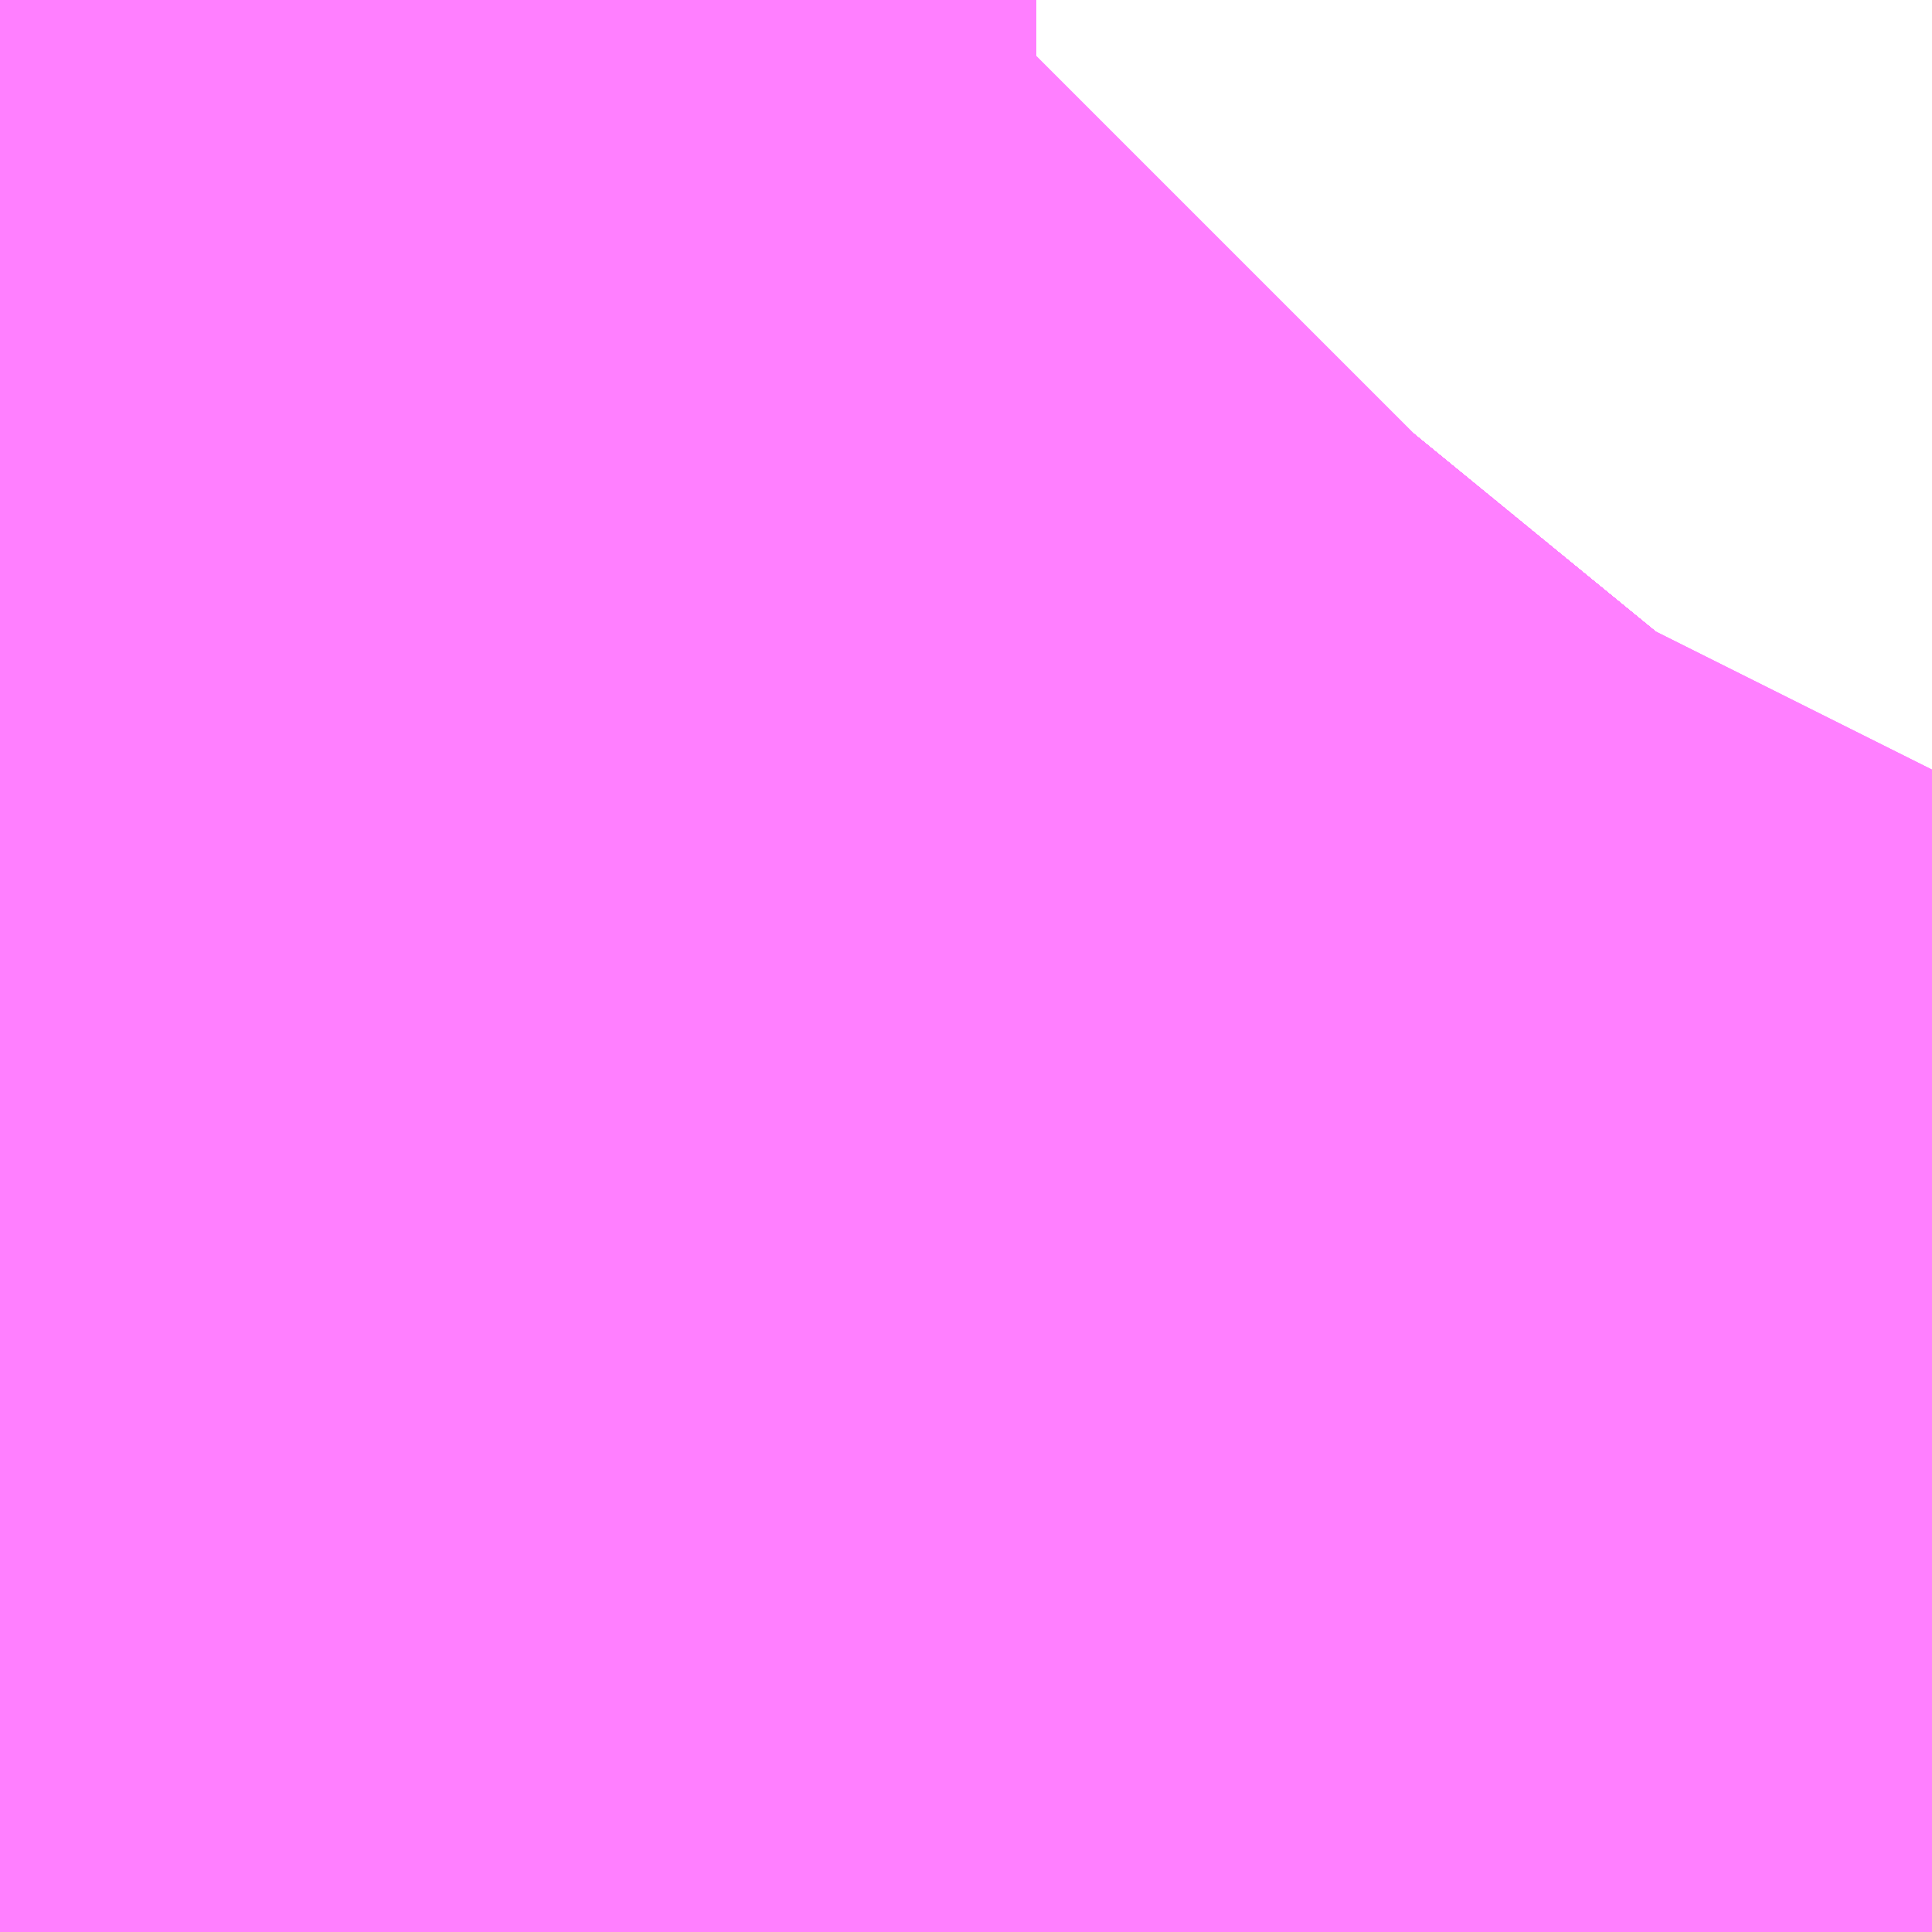 <?xml version="1.0" encoding="UTF-8"?>
<svg  xmlns="http://www.w3.org/2000/svg" xmlns:xlink="http://www.w3.org/1999/xlink" xmlns:go="http://purl.org/svgmap/profile" property="N07_001,N07_002,N07_003,N07_004,N07_005,N07_006,N07_007" viewBox="14093.262 -3859.36 0.069 0.069" go:dataArea="14093.26171875 -3859.3597412109375 0.06866455078125 0.06866455078125" >
<globalCoordinateSystem srsName="http://purl.org/crs/84" transform="matrix(100.0,0.0,0.0,-100.0,0.0,0.0)" />
<defs>
 <g id="p0" >
  <circle cx="0.0" cy="0.0" r="3" stroke="green" stroke-width="0.75" vector-effect="non-scaling-stroke" />
 </g>
</defs>
<g fill="none" fill-rule="evenodd" stroke="#FF00FF" stroke-width="0.75" opacity="0.5" vector-effect="non-scaling-stroke" stroke-linejoin="bevel" >
<path content="1,JRバス東北（株）,うみねこ号,1.0,1.0,1.0," xlink:title="1" d="M14093.298,-3859.291L14093.298,-3859.291L14093.298,-3859.291L14093.298,-3859.291L14093.298,-3859.291L14093.298,-3859.291L14093.298,-3859.291L14093.298,-3859.291L14093.298,-3859.292L14093.298,-3859.292L14093.299,-3859.292L14093.311,-3859.309L14093.329,-3859.331L14093.329,-3859.331L14093.33,-3859.333"/>
<path content="1,JRバス東北（株）,けんじライナー号,1.0,1.0,1.0," xlink:title="1" d="M14093.298,-3859.291L14093.298,-3859.291L14093.298,-3859.291L14093.298,-3859.291L14093.298,-3859.291L14093.298,-3859.291L14093.298,-3859.291L14093.298,-3859.291L14093.298,-3859.292L14093.298,-3859.292L14093.299,-3859.292L14093.311,-3859.309L14093.329,-3859.331L14093.329,-3859.331L14093.33,-3859.333"/>
<path content="1,JRバス東北（株）,アーバン号,3.2,4.0,4.0," xlink:title="1" d="M14093.298,-3859.291L14093.298,-3859.291L14093.298,-3859.291L14093.298,-3859.291L14093.298,-3859.291L14093.298,-3859.291L14093.298,-3859.291L14093.298,-3859.291L14093.298,-3859.292L14093.298,-3859.292L14093.299,-3859.292L14093.311,-3859.309L14093.329,-3859.331L14093.329,-3859.331L14093.33,-3859.333"/>
<path content="1,JRバス東北（株）,キャッスル号,3.0,3.0,3.0," xlink:title="1" d="M14093.298,-3859.291L14093.298,-3859.291L14093.298,-3859.291L14093.298,-3859.291L14093.298,-3859.291L14093.298,-3859.291L14093.298,-3859.291L14093.298,-3859.291L14093.298,-3859.292L14093.298,-3859.292L14093.299,-3859.292L14093.311,-3859.309L14093.329,-3859.331L14093.329,-3859.331L14093.33,-3859.333"/>
<path content="1,JRバス東北（株）,グリーンライナー号,2.0,2.0,2.0," xlink:title="1" d="M14093.298,-3859.291L14093.298,-3859.291L14093.298,-3859.291L14093.298,-3859.291L14093.298,-3859.291L14093.298,-3859.291L14093.298,-3859.291L14093.298,-3859.291L14093.298,-3859.292L14093.298,-3859.292L14093.299,-3859.292L14093.311,-3859.309L14093.329,-3859.331L14093.329,-3859.331L14093.33,-3859.333"/>
<path content="1,JRバス東北（株）,ドリーム盛岡・らくちん号,2.2,3.0,3.0," xlink:title="1" d="M14093.298,-3859.291L14093.298,-3859.291L14093.298,-3859.291L14093.298,-3859.291L14093.298,-3859.291L14093.298,-3859.291L14093.298,-3859.291L14093.298,-3859.291L14093.298,-3859.292L14093.298,-3859.292L14093.299,-3859.292L14093.299,-3859.292L14093.311,-3859.309L14093.329,-3859.331L14093.33,-3859.333"/>
<path content="1,JRバス東北（株）,ドリーム秋田・横浜号,1.0,1.0,1.0," xlink:title="1" d="M14093.33,-3859.333L14093.329,-3859.331L14093.329,-3859.331L14093.329,-3859.331L14093.329,-3859.331L14093.311,-3859.309L14093.299,-3859.292L14093.298,-3859.292L14093.298,-3859.292L14093.298,-3859.291L14093.298,-3859.291L14093.298,-3859.291L14093.298,-3859.291L14093.298,-3859.291L14093.298,-3859.291L14093.298,-3859.291L14093.298,-3859.291"/>
<path content="1,JRバス東北（株）,ブルーシティ号,1.5,1.5,1.5," xlink:title="1" d="M14093.298,-3859.291L14093.298,-3859.291L14093.298,-3859.291L14093.298,-3859.291L14093.298,-3859.291L14093.298,-3859.291L14093.298,-3859.291L14093.298,-3859.291L14093.298,-3859.292L14093.298,-3859.292L14093.299,-3859.292L14093.311,-3859.309L14093.329,-3859.331L14093.329,-3859.331L14093.33,-3859.333"/>
<path content="1,JRバス東北（株）,ラ・フォーレ号,1.0,1.0,1.0," xlink:title="1" d="M14093.298,-3859.291L14093.298,-3859.291L14093.298,-3859.291L14093.298,-3859.291L14093.298,-3859.291L14093.298,-3859.291L14093.298,-3859.291L14093.298,-3859.291L14093.298,-3859.292L14093.298,-3859.292L14093.299,-3859.292L14093.299,-3859.292L14093.311,-3859.309L14093.329,-3859.331L14093.33,-3859.333"/>
<path content="1,JRバス東北（株）,仙台～古川線,31.0,25.0,25.0," xlink:title="1" d="M14093.298,-3859.291L14093.298,-3859.291L14093.298,-3859.291L14093.298,-3859.291L14093.298,-3859.291L14093.298,-3859.291L14093.298,-3859.291L14093.298,-3859.291L14093.298,-3859.292L14093.298,-3859.292L14093.299,-3859.292L14093.299,-3859.292L14093.311,-3859.309L14093.314,-3859.312L14093.317,-3859.317L14093.322,-3859.322L14093.326,-3859.327L14093.328,-3859.329L14093.329,-3859.331L14093.329,-3859.331L14093.329,-3859.331L14093.329,-3859.331L14093.33,-3859.333"/>
<path content="1,JRバス東北（株）,仙台～大館線,1.0,1.0,1.0," xlink:title="1" d="M14093.298,-3859.291L14093.298,-3859.291L14093.298,-3859.291L14093.298,-3859.291L14093.298,-3859.291L14093.298,-3859.291L14093.298,-3859.291L14093.298,-3859.291L14093.298,-3859.292L14093.298,-3859.292L14093.299,-3859.292L14093.299,-3859.292L14093.311,-3859.309L14093.314,-3859.312L14093.317,-3859.317L14093.322,-3859.322L14093.326,-3859.327L14093.328,-3859.329L14093.329,-3859.331L14093.329,-3859.331L14093.329,-3859.331L14093.329,-3859.331L14093.329,-3859.331L14093.33,-3859.333"/>
<path content="1,JRバス東北（株）,仙台～江刺・水沢線,2.0,2.0,2.0," xlink:title="1" d="M14093.298,-3859.291L14093.298,-3859.291L14093.298,-3859.291L14093.298,-3859.291L14093.298,-3859.291L14093.298,-3859.291L14093.298,-3859.291L14093.298,-3859.291L14093.298,-3859.292L14093.298,-3859.292L14093.299,-3859.292L14093.311,-3859.309L14093.329,-3859.331L14093.329,-3859.331L14093.33,-3859.333"/>
<path content="1,JRバス東北（株）,仙秋号,2.0,2.0,2.0," xlink:title="1" d="M14093.298,-3859.291L14093.298,-3859.291L14093.298,-3859.291L14093.298,-3859.291L14093.298,-3859.291L14093.298,-3859.291L14093.298,-3859.291L14093.298,-3859.291L14093.298,-3859.292L14093.298,-3859.292L14093.299,-3859.292L14093.311,-3859.309L14093.329,-3859.331L14093.329,-3859.331L14093.33,-3859.333"/>
<path content="1,JRバス関東（株）,ドリーム盛岡号,2.2,3.0,3.0," xlink:title="1" d="M14093.298,-3859.291L14093.298,-3859.291L14093.298,-3859.291L14093.298,-3859.291L14093.298,-3859.291L14093.298,-3859.291L14093.298,-3859.291L14093.298,-3859.291L14093.298,-3859.292L14093.298,-3859.292L14093.299,-3859.292L14093.311,-3859.309L14093.329,-3859.331L14093.329,-3859.331L14093.329,-3859.331L14093.329,-3859.331L14093.33,-3859.333"/>
<path content="1,京浜急行バス（株）,ノクターン号,3.4,4.0,4.0," xlink:title="1" d="M14093.298,-3859.291L14093.298,-3859.291L14093.298,-3859.291L14093.298,-3859.291L14093.298,-3859.291L14093.298,-3859.291L14093.298,-3859.291L14093.298,-3859.291L14093.298,-3859.292L14093.298,-3859.292L14093.299,-3859.292L14093.311,-3859.309L14093.329,-3859.331L14093.329,-3859.331L14093.329,-3859.331L14093.329,-3859.331L14093.33,-3859.333"/>
<path content="1,京浜急行バス（株）,ビーム号,1.0,1.0,1.0," xlink:title="1" d="M14093.33,-3859.333L14093.329,-3859.331L14093.329,-3859.331L14093.329,-3859.331L14093.329,-3859.331L14093.311,-3859.309L14093.299,-3859.292L14093.298,-3859.292L14093.298,-3859.292L14093.298,-3859.291L14093.298,-3859.291L14093.298,-3859.291L14093.298,-3859.291L14093.298,-3859.291L14093.298,-3859.291L14093.298,-3859.291L14093.298,-3859.291"/>
<path content="1,十和田観光電鉄（株）,うみねこ号,4.0,4.0,4.0," xlink:title="1" d="M14093.33,-3859.333L14093.329,-3859.331L14093.322,-3859.322L14093.317,-3859.317L14093.314,-3859.312L14093.311,-3859.309L14093.299,-3859.292L14093.299,-3859.292L14093.298,-3859.292L14093.298,-3859.292L14093.298,-3859.291L14093.298,-3859.291L14093.298,-3859.291L14093.298,-3859.291L14093.298,-3859.291L14093.298,-3859.291L14093.298,-3859.291L14093.298,-3859.291"/>
<path content="1,十和田観光電鉄（株）,シリウス号,1.0,1.0,1.0," xlink:title="1" d="M14093.33,-3859.333L14093.329,-3859.331L14093.329,-3859.331L14093.329,-3859.331L14093.329,-3859.331L14093.329,-3859.331L14093.328,-3859.329L14093.326,-3859.327L14093.311,-3859.309L14093.299,-3859.292L14093.299,-3859.292L14093.298,-3859.292L14093.298,-3859.292L14093.298,-3859.291L14093.298,-3859.291L14093.298,-3859.291L14093.298,-3859.291L14093.298,-3859.291L14093.298,-3859.291L14093.298,-3859.291L14093.298,-3859.291"/>
<path content="1,十和田観光電鉄（株）,ブルーシティー号,6.0,6.0,6.0," xlink:title="1" d="M14093.33,-3859.333L14093.329,-3859.331L14093.322,-3859.322L14093.317,-3859.317L14093.314,-3859.312L14093.311,-3859.309L14093.299,-3859.292L14093.299,-3859.292L14093.298,-3859.292L14093.298,-3859.292L14093.298,-3859.291L14093.298,-3859.291L14093.298,-3859.291L14093.298,-3859.291L14093.298,-3859.291L14093.298,-3859.291L14093.298,-3859.291L14093.298,-3859.291"/>
<path content="1,南部バス（株）,うみねこ号　仙台→八戸,4.0,4.0,4.0," xlink:title="1" d="M14093.298,-3859.291L14093.298,-3859.291L14093.298,-3859.291L14093.298,-3859.291L14093.298,-3859.291L14093.298,-3859.291L14093.298,-3859.291L14093.298,-3859.291L14093.298,-3859.292L14093.298,-3859.292L14093.299,-3859.292L14093.299,-3859.292L14093.311,-3859.309L14093.314,-3859.312L14093.317,-3859.317L14093.322,-3859.322L14093.329,-3859.331L14093.33,-3859.333"/>
<path content="1,南部バス（株）,うみねこ号　八戸→仙台,4.0,4.0,4.0," xlink:title="1" d="M14093.33,-3859.333L14093.329,-3859.331L14093.329,-3859.331L14093.329,-3859.331L14093.329,-3859.331L14093.329,-3859.331L14093.328,-3859.329L14093.326,-3859.327L14093.311,-3859.309L14093.299,-3859.292L14093.299,-3859.292L14093.298,-3859.292L14093.298,-3859.292L14093.298,-3859.291L14093.298,-3859.291L14093.298,-3859.291L14093.298,-3859.291L14093.298,-3859.291L14093.298,-3859.291L14093.298,-3859.291L14093.298,-3859.291"/>
<path content="1,国際興業（株）,けせんライナー,1.0,1.0,1.0," xlink:title="1" d="M14093.298,-3859.291L14093.298,-3859.291L14093.298,-3859.291L14093.298,-3859.291L14093.298,-3859.291L14093.298,-3859.291L14093.298,-3859.291L14093.298,-3859.291L14093.298,-3859.292L14093.298,-3859.292L14093.299,-3859.292L14093.311,-3859.309L14093.329,-3859.331L14093.329,-3859.331L14093.329,-3859.331L14093.329,-3859.331L14093.33,-3859.333"/>
<path content="1,国際興業（株）,イーハトープ号,1.0,1.0,1.0," xlink:title="1" d="M14093.298,-3859.291L14093.298,-3859.291L14093.298,-3859.291L14093.298,-3859.291L14093.298,-3859.291L14093.298,-3859.291L14093.298,-3859.291L14093.298,-3859.291L14093.298,-3859.292L14093.298,-3859.292L14093.299,-3859.292L14093.311,-3859.309L14093.329,-3859.331L14093.329,-3859.331L14093.329,-3859.331L14093.329,-3859.331L14093.33,-3859.333"/>
<path content="1,国際興業（株）,シリウス号,1.0,1.0,1.0," xlink:title="1" d="M14093.298,-3859.291L14093.298,-3859.291L14093.298,-3859.291L14093.298,-3859.291L14093.298,-3859.291L14093.298,-3859.291L14093.298,-3859.291L14093.298,-3859.291L14093.298,-3859.292L14093.298,-3859.292L14093.299,-3859.292L14093.311,-3859.309L14093.329,-3859.331L14093.329,-3859.331L14093.329,-3859.331L14093.329,-3859.331L14093.33,-3859.333"/>
<path content="1,国際興業（株）,ジュピター号,1.0,1.0,1.0," xlink:title="1" d="M14093.298,-3859.291L14093.298,-3859.291L14093.298,-3859.291L14093.298,-3859.291L14093.298,-3859.291L14093.298,-3859.291L14093.298,-3859.291L14093.298,-3859.291L14093.298,-3859.292L14093.298,-3859.292L14093.299,-3859.292L14093.311,-3859.309L14093.329,-3859.331L14093.329,-3859.331L14093.329,-3859.331L14093.329,-3859.331L14093.33,-3859.333"/>
<path content="1,国際興業（株）,ドリーム盛岡（らくちん）号,2.2,3.0,3.0," xlink:title="1" d="M14093.298,-3859.291L14093.298,-3859.291L14093.298,-3859.291L14093.298,-3859.291L14093.298,-3859.291L14093.298,-3859.291L14093.298,-3859.291L14093.298,-3859.291L14093.298,-3859.292L14093.298,-3859.292L14093.299,-3859.292L14093.311,-3859.309L14093.329,-3859.331L14093.329,-3859.331L14093.329,-3859.331L14093.329,-3859.331L14093.33,-3859.333"/>
<path content="1,国際興業（株）,遠野・釜石号,1.0,1.0,1.0," xlink:title="1" d="M14093.298,-3859.291L14093.298,-3859.291L14093.298,-3859.291L14093.298,-3859.291L14093.298,-3859.291L14093.298,-3859.291L14093.298,-3859.291L14093.298,-3859.291L14093.298,-3859.292L14093.298,-3859.292L14093.299,-3859.292L14093.311,-3859.309L14093.329,-3859.331L14093.329,-3859.331L14093.329,-3859.331L14093.329,-3859.331L14093.33,-3859.333"/>
<path content="1,宮城交通（株）,うみねこ,1.0,1.0,1.0," xlink:title="1" d="M14093.298,-3859.291L14093.298,-3859.291L14093.298,-3859.291L14093.298,-3859.291L14093.298,-3859.291L14093.298,-3859.291L14093.298,-3859.291L14093.298,-3859.291L14093.298,-3859.292L14093.298,-3859.292L14093.299,-3859.292L14093.299,-3859.292L14093.311,-3859.309L14093.326,-3859.327L14093.328,-3859.329L14093.329,-3859.331L14093.329,-3859.331L14093.329,-3859.331L14093.329,-3859.331L14093.329,-3859.331L14093.33,-3859.333"/>
<path content="1,宮城交通（株）,アーバン,3.2,4.0,4.0," xlink:title="1" d="M14093.298,-3859.291L14093.298,-3859.291L14093.298,-3859.291L14093.298,-3859.291L14093.298,-3859.291L14093.298,-3859.291L14093.298,-3859.291L14093.298,-3859.291L14093.298,-3859.292L14093.298,-3859.292L14093.299,-3859.292L14093.299,-3859.292L14093.311,-3859.309L14093.326,-3859.327L14093.328,-3859.329L14093.329,-3859.331L14093.329,-3859.331L14093.329,-3859.331L14093.329,-3859.331L14093.329,-3859.331L14093.33,-3859.333"/>
<path content="1,宮城交通（株）,キャッスル,3.0,3.0,3.0," xlink:title="1" d="M14093.298,-3859.291L14093.298,-3859.291L14093.298,-3859.291L14093.298,-3859.291L14093.298,-3859.291L14093.298,-3859.291L14093.298,-3859.291L14093.298,-3859.291L14093.298,-3859.292L14093.298,-3859.292L14093.299,-3859.292L14093.299,-3859.292L14093.311,-3859.309L14093.326,-3859.327L14093.328,-3859.329L14093.329,-3859.331L14093.329,-3859.331L14093.329,-3859.331L14093.329,-3859.331L14093.329,-3859.331L14093.33,-3859.333"/>
<path content="1,宮城交通（株）,ブルーシティ,1.5,1.5,1.5," xlink:title="1" d="M14093.298,-3859.291L14093.298,-3859.291L14093.298,-3859.291L14093.298,-3859.291L14093.298,-3859.291L14093.298,-3859.291L14093.298,-3859.291L14093.298,-3859.291L14093.298,-3859.292L14093.298,-3859.292L14093.299,-3859.292L14093.299,-3859.292L14093.311,-3859.309L14093.326,-3859.327L14093.328,-3859.329L14093.329,-3859.331L14093.329,-3859.331L14093.329,-3859.331L14093.329,-3859.331L14093.329,-3859.331L14093.33,-3859.333"/>
<path content="1,宮城交通（株）,仙台～佐沼線,8.0,8.0,8.0," xlink:title="1" d="M14093.298,-3859.291L14093.298,-3859.291L14093.298,-3859.291L14093.298,-3859.291L14093.298,-3859.291L14093.298,-3859.291L14093.298,-3859.291L14093.298,-3859.291L14093.298,-3859.292L14093.298,-3859.292L14093.299,-3859.292L14093.299,-3859.292L14093.311,-3859.309L14093.314,-3859.312L14093.317,-3859.317L14093.322,-3859.322L14093.326,-3859.327L14093.328,-3859.329L14093.329,-3859.331L14093.329,-3859.331L14093.329,-3859.331L14093.329,-3859.331L14093.33,-3859.333"/>
<path content="1,宮城交通（株）,仙台～古川線,11.5,7.5,7.5," xlink:title="1" d="M14093.298,-3859.291L14093.298,-3859.291L14093.298,-3859.291L14093.298,-3859.291L14093.298,-3859.291L14093.298,-3859.291L14093.298,-3859.291L14093.298,-3859.291L14093.298,-3859.292L14093.298,-3859.292L14093.299,-3859.292L14093.299,-3859.292L14093.311,-3859.309L14093.314,-3859.312L14093.317,-3859.317L14093.322,-3859.322L14093.326,-3859.327L14093.328,-3859.329L14093.329,-3859.331L14093.329,-3859.331L14093.329,-3859.331L14093.329,-3859.331L14093.33,-3859.333"/>
<path content="1,宮城交通（株）,仙台～大船渡線,2.0,2.0,2.0," xlink:title="1" d="M14093.298,-3859.291L14093.298,-3859.291L14093.298,-3859.291L14093.298,-3859.291L14093.298,-3859.291L14093.298,-3859.291L14093.298,-3859.291L14093.298,-3859.291L14093.298,-3859.292L14093.298,-3859.292L14093.299,-3859.292L14093.311,-3859.309L14093.329,-3859.331L14093.329,-3859.331L14093.33,-3859.333"/>
<path content="1,宮城交通（株）,仙台～栗駒線,2.0,2.0,2.0," xlink:title="1" d="M14093.298,-3859.291L14093.298,-3859.291L14093.298,-3859.291L14093.298,-3859.291L14093.298,-3859.291L14093.298,-3859.291L14093.298,-3859.291L14093.298,-3859.291L14093.298,-3859.292L14093.298,-3859.292L14093.299,-3859.292L14093.299,-3859.292L14093.311,-3859.309L14093.314,-3859.312L14093.317,-3859.317L14093.322,-3859.322L14093.326,-3859.327L14093.328,-3859.329L14093.329,-3859.331L14093.329,-3859.331L14093.329,-3859.331L14093.329,-3859.331L14093.33,-3859.333"/>
<path content="1,宮城交通（株）,仙台～気仙沼線,3.0,3.0,3.0," xlink:title="1" d="M14093.298,-3859.291L14093.298,-3859.291L14093.298,-3859.291L14093.298,-3859.291L14093.298,-3859.291L14093.298,-3859.291L14093.298,-3859.291L14093.298,-3859.291L14093.298,-3859.292L14093.298,-3859.292L14093.299,-3859.292L14093.299,-3859.292L14093.311,-3859.309L14093.314,-3859.312L14093.317,-3859.317L14093.322,-3859.322L14093.326,-3859.327L14093.328,-3859.329L14093.329,-3859.331L14093.329,-3859.331L14093.329,-3859.331L14093.329,-3859.331L14093.329,-3859.331L14093.33,-3859.333"/>
<path content="1,宮城交通（株）,仙台～釜石線,1.0,1.0,1.0," xlink:title="1" d="M14093.298,-3859.291L14093.298,-3859.291L14093.298,-3859.291L14093.298,-3859.291L14093.298,-3859.291L14093.298,-3859.291L14093.298,-3859.291L14093.298,-3859.291L14093.298,-3859.292L14093.298,-3859.292L14093.299,-3859.292L14093.299,-3859.292L14093.311,-3859.309L14093.326,-3859.327L14093.328,-3859.329L14093.329,-3859.331L14093.329,-3859.331L14093.329,-3859.331L14093.329,-3859.331L14093.329,-3859.331L14093.33,-3859.333"/>
<path content="1,宮城交通（株）,仙台～鳴子線,3.5,3.5,3.5," xlink:title="1" d="M14093.298,-3859.291L14093.298,-3859.291L14093.298,-3859.291L14093.298,-3859.291L14093.298,-3859.291L14093.298,-3859.291L14093.298,-3859.291L14093.298,-3859.291L14093.298,-3859.292L14093.298,-3859.292L14093.299,-3859.292L14093.299,-3859.292L14093.311,-3859.309L14093.314,-3859.312L14093.317,-3859.317L14093.322,-3859.322L14093.326,-3859.327L14093.328,-3859.329L14093.329,-3859.331L14093.329,-3859.331L14093.329,-3859.331L14093.329,-3859.331L14093.329,-3859.331L14093.33,-3859.333"/>
<path content="1,宮城交通（株）,仙秋,4.0,4.0,4.0," xlink:title="1" d="M14093.298,-3859.291L14093.298,-3859.291L14093.298,-3859.291L14093.298,-3859.291L14093.298,-3859.291L14093.298,-3859.291L14093.298,-3859.291L14093.298,-3859.291L14093.298,-3859.292L14093.298,-3859.292L14093.299,-3859.292L14093.299,-3859.292L14093.311,-3859.309L14093.326,-3859.327L14093.328,-3859.329L14093.329,-3859.331L14093.329,-3859.331L14093.329,-3859.331L14093.329,-3859.331L14093.329,-3859.331L14093.33,-3859.333"/>
<path content="1,宮城交通（株）,南三陸～仙台線,3.0,3.0,3.0," xlink:title="1" d="M14093.298,-3859.291L14093.298,-3859.291L14093.298,-3859.291L14093.298,-3859.291L14093.298,-3859.291L14093.298,-3859.291L14093.298,-3859.291L14093.298,-3859.291L14093.298,-3859.292L14093.298,-3859.292L14093.299,-3859.292L14093.299,-3859.292L14093.311,-3859.309L14093.314,-3859.312L14093.317,-3859.317L14093.322,-3859.322L14093.326,-3859.327L14093.328,-3859.329L14093.329,-3859.331L14093.329,-3859.331L14093.329,-3859.331L14093.329,-3859.331L14093.33,-3859.333"/>
<path content="1,小田急シティバス（株）,フローラ号,1.0,1.0,1.0," xlink:title="1" d="M14093.298,-3859.291L14093.298,-3859.291L14093.298,-3859.291L14093.298,-3859.291L14093.298,-3859.291L14093.298,-3859.291L14093.298,-3859.291L14093.298,-3859.291L14093.298,-3859.292L14093.298,-3859.292L14093.299,-3859.292L14093.311,-3859.309L14093.329,-3859.331L14093.329,-3859.331L14093.329,-3859.331L14093.329,-3859.331L14093.33,-3859.333"/>
<path content="1,小田急バス（株）,フローラ号,1.0,1.0,1.0," xlink:title="1" d="M14093.298,-3859.291L14093.298,-3859.291L14093.298,-3859.291L14093.298,-3859.291L14093.298,-3859.291L14093.298,-3859.291L14093.298,-3859.291L14093.298,-3859.291L14093.298,-3859.292L14093.298,-3859.292L14093.299,-3859.292L14093.311,-3859.309L14093.329,-3859.331L14093.329,-3859.331L14093.329,-3859.331L14093.329,-3859.331L14093.33,-3859.333"/>
<path content="1,岩手急行バス（株）,一ノ関仙台線,19.0,19.0,19.0," xlink:title="1" d="M14093.298,-3859.291L14093.298,-3859.291L14093.298,-3859.291L14093.298,-3859.291L14093.298,-3859.291L14093.298,-3859.291L14093.298,-3859.291L14093.298,-3859.291L14093.298,-3859.292L14093.298,-3859.292L14093.299,-3859.292L14093.299,-3859.292L14093.311,-3859.309L14093.314,-3859.312L14093.317,-3859.317L14093.322,-3859.322L14093.326,-3859.327L14093.328,-3859.329L14093.329,-3859.331L14093.329,-3859.331L14093.329,-3859.331L14093.329,-3859.331L14093.329,-3859.331L14093.33,-3859.333"/>
<path content="1,岩手県交通（株）,けせんライナー,1.0,1.0,1.0," xlink:title="1" d="M14093.298,-3859.291L14093.298,-3859.291L14093.298,-3859.291L14093.298,-3859.291L14093.298,-3859.291L14093.298,-3859.291L14093.298,-3859.291L14093.298,-3859.291L14093.298,-3859.292L14093.298,-3859.292L14093.311,-3859.309L14093.329,-3859.331L14093.329,-3859.331L14093.33,-3859.333"/>
<path content="1,岩手県交通（株）,けんじライナー,2.0,2.0,2.0," xlink:title="1" d="M14093.298,-3859.291L14093.298,-3859.291L14093.298,-3859.291L14093.298,-3859.291L14093.298,-3859.291L14093.298,-3859.291L14093.298,-3859.291L14093.298,-3859.291L14093.298,-3859.292L14093.298,-3859.292L14093.299,-3859.292L14093.299,-3859.292L14093.311,-3859.309L14093.314,-3859.312L14093.317,-3859.317L14093.322,-3859.322L14093.326,-3859.327L14093.328,-3859.329L14093.329,-3859.331L14093.329,-3859.331L14093.329,-3859.331L14093.329,-3859.331L14093.329,-3859.331L14093.33,-3859.333"/>
<path content="1,岩手県交通（株）,アーバン号,3.2,4.0,4.0," xlink:title="1" d="M14093.298,-3859.291L14093.298,-3859.291L14093.298,-3859.291L14093.298,-3859.291L14093.298,-3859.291L14093.298,-3859.291L14093.298,-3859.291L14093.298,-3859.291L14093.298,-3859.292L14093.298,-3859.292L14093.299,-3859.292L14093.299,-3859.292L14093.311,-3859.309L14093.314,-3859.312L14093.317,-3859.317L14093.322,-3859.322L14093.326,-3859.327L14093.328,-3859.329L14093.329,-3859.331L14093.329,-3859.331L14093.329,-3859.331L14093.329,-3859.331L14093.329,-3859.331L14093.33,-3859.333"/>
<path content="1,岩手県交通（株）,イーハトーブ号,1.0,1.0,1.0," xlink:title="1" d="M14093.298,-3859.291L14093.298,-3859.291L14093.298,-3859.291L14093.298,-3859.291L14093.298,-3859.291L14093.298,-3859.291L14093.298,-3859.291L14093.298,-3859.291L14093.298,-3859.292L14093.298,-3859.292L14093.311,-3859.309L14093.329,-3859.331L14093.329,-3859.331L14093.33,-3859.333"/>
<path content="1,岩手県交通（株）,ドリーム盛岡（らくちん）号,2.3,3.0,3.0," xlink:title="1" d="M14093.298,-3859.291L14093.298,-3859.291L14093.298,-3859.291L14093.298,-3859.291L14093.298,-3859.291L14093.298,-3859.291L14093.298,-3859.291L14093.298,-3859.291L14093.298,-3859.292L14093.298,-3859.292L14093.311,-3859.309L14093.329,-3859.331L14093.329,-3859.331L14093.33,-3859.333"/>
<path content="1,岩手県交通（株）,一関・仙台線,0.5,0.5,0.5," xlink:title="1" d="M14093.33,-3859.333L14093.329,-3859.331L14093.329,-3859.331L14093.329,-3859.331L14093.329,-3859.331L14093.329,-3859.331L14093.328,-3859.329L14093.326,-3859.327L14093.322,-3859.322L14093.317,-3859.317L14093.314,-3859.312L14093.311,-3859.309L14093.299,-3859.292L14093.299,-3859.292L14093.298,-3859.292L14093.298,-3859.292L14093.298,-3859.291L14093.298,-3859.291L14093.298,-3859.291L14093.298,-3859.291L14093.298,-3859.291L14093.298,-3859.291L14093.298,-3859.291L14093.298,-3859.291"/>
<path content="1,岩手県交通（株）,大船渡・仙台線,2.0,2.0,2.0," xlink:title="1" d="M14093.33,-3859.333L14093.329,-3859.331L14093.329,-3859.331L14093.329,-3859.331L14093.329,-3859.331L14093.329,-3859.331L14093.328,-3859.329L14093.326,-3859.327L14093.322,-3859.322L14093.317,-3859.317L14093.314,-3859.312L14093.311,-3859.309L14093.299,-3859.292L14093.299,-3859.292L14093.298,-3859.292L14093.298,-3859.292L14093.298,-3859.291L14093.298,-3859.291L14093.298,-3859.291L14093.298,-3859.291L14093.298,-3859.291L14093.298,-3859.291L14093.298,-3859.291L14093.298,-3859.291"/>
<path content="1,岩手県交通（株）,平泉中尊寺号,0.5,0.5,0.5," xlink:title="1" d="M14093.298,-3859.291L14093.298,-3859.291L14093.298,-3859.291L14093.298,-3859.291L14093.298,-3859.291L14093.298,-3859.291L14093.298,-3859.291L14093.298,-3859.291L14093.298,-3859.292L14093.298,-3859.292L14093.299,-3859.292L14093.299,-3859.292L14093.311,-3859.309L14093.314,-3859.312L14093.317,-3859.317L14093.322,-3859.322L14093.326,-3859.327L14093.328,-3859.329L14093.329,-3859.331L14093.329,-3859.331L14093.329,-3859.331L14093.329,-3859.331L14093.329,-3859.331L14093.33,-3859.333"/>
<path content="1,岩手県交通（株）,江刺・仙台線,2.0,2.0,2.0," xlink:title="1" d="M14093.298,-3859.291L14093.298,-3859.291L14093.298,-3859.291L14093.298,-3859.291L14093.298,-3859.291L14093.298,-3859.291L14093.298,-3859.291L14093.298,-3859.291L14093.298,-3859.292L14093.298,-3859.292L14093.299,-3859.292L14093.299,-3859.292L14093.311,-3859.309L14093.314,-3859.312L14093.317,-3859.317L14093.322,-3859.322L14093.326,-3859.327L14093.328,-3859.329L14093.329,-3859.331L14093.329,-3859.331L14093.329,-3859.331L14093.329,-3859.331L14093.329,-3859.331L14093.33,-3859.333"/>
<path content="1,岩手県交通（株）,盛岡・横浜線,1.0,1.0,1.0," xlink:title="1" d="M14093.298,-3859.291L14093.298,-3859.291L14093.298,-3859.291L14093.298,-3859.291L14093.298,-3859.291L14093.298,-3859.291L14093.298,-3859.291L14093.298,-3859.291L14093.298,-3859.292L14093.298,-3859.292L14093.311,-3859.309L14093.329,-3859.331L14093.329,-3859.331L14093.33,-3859.333"/>
<path content="1,岩手県交通（株）,遠野・釜石号,1.0,1.0,1.0," xlink:title="1" d="M14093.298,-3859.291L14093.298,-3859.291L14093.298,-3859.291L14093.298,-3859.291L14093.298,-3859.291L14093.298,-3859.291L14093.298,-3859.291L14093.298,-3859.291L14093.298,-3859.292L14093.298,-3859.292L14093.311,-3859.309L14093.329,-3859.331L14093.329,-3859.331L14093.33,-3859.333"/>
<path content="1,岩手県交通（株）,釜石・仙台線,1.0,1.0,1.0," xlink:title="1" d="M14093.33,-3859.333L14093.329,-3859.331L14093.329,-3859.331L14093.329,-3859.331L14093.329,-3859.331L14093.329,-3859.331L14093.328,-3859.329L14093.326,-3859.327L14093.322,-3859.322L14093.317,-3859.317L14093.314,-3859.312L14093.311,-3859.309L14093.299,-3859.292L14093.299,-3859.292L14093.298,-3859.292L14093.298,-3859.292L14093.298,-3859.291L14093.298,-3859.291L14093.298,-3859.291L14093.298,-3859.291L14093.298,-3859.291L14093.298,-3859.291L14093.298,-3859.291L14093.298,-3859.291"/>
<path content="1,岩手県北自動車（株）,BEAM-1　宮古・盛岡南⇔浜松町・品川,1.0,1.0,1.0," xlink:title="1" d="M14093.298,-3859.291L14093.298,-3859.291L14093.298,-3859.291L14093.298,-3859.291L14093.298,-3859.291L14093.298,-3859.291L14093.298,-3859.291L14093.298,-3859.291L14093.298,-3859.292L14093.298,-3859.292L14093.311,-3859.309L14093.329,-3859.331L14093.329,-3859.331L14093.33,-3859.333"/>
<path content="1,岩手県北自動車（株）,アーバン号　盛岡⇔仙台,3.2,4.0,4.0," xlink:title="1" d="M14093.298,-3859.291L14093.298,-3859.291L14093.298,-3859.291L14093.298,-3859.291L14093.298,-3859.291L14093.298,-3859.291L14093.298,-3859.291L14093.298,-3859.291L14093.298,-3859.292L14093.298,-3859.292L14093.299,-3859.292L14093.299,-3859.292L14093.311,-3859.309L14093.314,-3859.312L14093.317,-3859.317L14093.322,-3859.322L14093.326,-3859.327L14093.328,-3859.329L14093.329,-3859.331L14093.329,-3859.331L14093.329,-3859.331L14093.329,-3859.331L14093.329,-3859.331L14093.33,-3859.333"/>
<path content="1,弘南バス（株）,アップル号,1.0,1.0,1.0," xlink:title="1" d="M14093.33,-3859.333L14093.329,-3859.331L14093.329,-3859.331L14093.311,-3859.309L14093.298,-3859.292L14093.298,-3859.292L14093.298,-3859.291L14093.298,-3859.291L14093.298,-3859.291L14093.298,-3859.291L14093.298,-3859.291L14093.298,-3859.291L14093.298,-3859.291L14093.298,-3859.291"/>
<path content="1,弘南バス（株）,キャッスル号,6.0,6.0,6.0," xlink:title="1" d="M14093.33,-3859.333L14093.329,-3859.331L14093.329,-3859.331L14093.329,-3859.331L14093.329,-3859.331L14093.328,-3859.329L14093.326,-3859.327L14093.311,-3859.309L14093.299,-3859.292L14093.299,-3859.292L14093.298,-3859.292L14093.298,-3859.292L14093.298,-3859.291L14093.298,-3859.291L14093.298,-3859.291L14093.298,-3859.291L14093.298,-3859.291L14093.298,-3859.291L14093.298,-3859.291L14093.298,-3859.291"/>
<path content="1,弘南バス（株）,スカイ号,1.0,1.0,1.0," xlink:title="1" d="M14093.33,-3859.333L14093.329,-3859.331L14093.329,-3859.331L14093.311,-3859.309L14093.298,-3859.292L14093.298,-3859.292L14093.298,-3859.291L14093.298,-3859.291L14093.298,-3859.291L14093.298,-3859.291L14093.298,-3859.291L14093.298,-3859.291L14093.298,-3859.291L14093.298,-3859.291"/>
<path content="1,弘南バス（株）,ノクターン号,1.0,1.0,1.0," xlink:title="1" d="M14093.33,-3859.333L14093.329,-3859.331L14093.329,-3859.331L14093.311,-3859.309L14093.298,-3859.292L14093.298,-3859.292L14093.298,-3859.291L14093.298,-3859.291L14093.298,-3859.291L14093.298,-3859.291L14093.298,-3859.291L14093.298,-3859.291L14093.298,-3859.291L14093.298,-3859.291"/>
<path content="1,弘南バス（株）,パンダ号,3.0,3.0,3.0," xlink:title="1" d="M14093.33,-3859.333L14093.329,-3859.331L14093.329,-3859.331L14093.311,-3859.309L14093.298,-3859.292L14093.298,-3859.292L14093.298,-3859.291L14093.298,-3859.291L14093.298,-3859.291L14093.298,-3859.291L14093.298,-3859.291L14093.298,-3859.291L14093.298,-3859.291L14093.298,-3859.291"/>
<path content="1,弘南バス（株）,ブルーシティー号,4.0,4.0,4.0," xlink:title="1" d="M14093.33,-3859.333L14093.329,-3859.331L14093.329,-3859.331L14093.329,-3859.331L14093.329,-3859.331L14093.329,-3859.331L14093.328,-3859.329L14093.326,-3859.327L14093.311,-3859.309L14093.299,-3859.292L14093.299,-3859.292L14093.298,-3859.292L14093.298,-3859.292L14093.298,-3859.291L14093.298,-3859.291L14093.298,-3859.291L14093.298,-3859.291L14093.298,-3859.291L14093.298,-3859.291L14093.298,-3859.291L14093.298,-3859.291"/>
<path content="1,弘南バス（株）,津軽号,1.0,1.0,1.0," xlink:title="1" d="M14093.298,-3859.291L14093.298,-3859.291L14093.298,-3859.291L14093.298,-3859.291L14093.298,-3859.291L14093.298,-3859.291L14093.298,-3859.291L14093.298,-3859.291L14093.298,-3859.292L14093.298,-3859.292L14093.311,-3859.309L14093.329,-3859.331L14093.329,-3859.331L14093.33,-3859.333"/>
<path content="1,東日本急行（株）,一ノ関～仙台線,19.0,19.0,19.0," xlink:title="1" d="M14093.298,-3859.291L14093.298,-3859.291L14093.298,-3859.291L14093.298,-3859.291L14093.298,-3859.291L14093.298,-3859.291L14093.298,-3859.291L14093.298,-3859.291L14093.298,-3859.292L14093.298,-3859.292L14093.299,-3859.292L14093.311,-3859.309L14093.329,-3859.331L14093.329,-3859.331L14093.33,-3859.333"/>
<path content="1,東日本急行（株）,仙台～盛岡線,16.0,20.0,20.0," xlink:title="1" d="M14093.33,-3859.333L14093.329,-3859.331L14093.329,-3859.331L14093.311,-3859.309L14093.299,-3859.292L14093.298,-3859.292L14093.298,-3859.292L14093.298,-3859.291L14093.298,-3859.291L14093.298,-3859.291L14093.298,-3859.291L14093.298,-3859.291L14093.298,-3859.291L14093.298,-3859.291L14093.298,-3859.291"/>
<path content="1,東日本急行（株）,佐野・平泉駅前・中尊寺～仙台線,1.1,1.1,1.1," xlink:title="1" d="M14093.298,-3859.291L14093.298,-3859.291L14093.298,-3859.291L14093.298,-3859.291L14093.298,-3859.291L14093.298,-3859.291L14093.298,-3859.291L14093.298,-3859.291L14093.298,-3859.292L14093.298,-3859.292L14093.299,-3859.292L14093.311,-3859.309L14093.329,-3859.331L14093.329,-3859.331L14093.33,-3859.333"/>
<path content="1,東日本急行（株）,登米（迫）～若柳～仙台線,8.0,8.0,8.0," xlink:title="1" d="M14093.298,-3859.291L14093.298,-3859.291L14093.298,-3859.291L14093.298,-3859.291L14093.298,-3859.291L14093.298,-3859.291L14093.298,-3859.291L14093.298,-3859.291L14093.298,-3859.292L14093.298,-3859.292L14093.299,-3859.292L14093.299,-3859.292L14093.311,-3859.309L14093.314,-3859.312L14093.317,-3859.317L14093.322,-3859.322L14093.326,-3859.327L14093.328,-3859.329L14093.329,-3859.331L14093.329,-3859.331L14093.329,-3859.331L14093.329,-3859.331L14093.329,-3859.331L14093.33,-3859.333"/>
<path content="1,東日本急行（株）,金成庁舎前・くりこま高原駅前・一迫総合支所前～築館～仙台線,15.0,15.0,15.0," xlink:title="1" d="M14093.33,-3859.333L14093.329,-3859.331L14093.329,-3859.331L14093.329,-3859.331L14093.329,-3859.331L14093.328,-3859.329L14093.326,-3859.327L14093.322,-3859.322L14093.317,-3859.317L14093.314,-3859.312L14093.311,-3859.309L14093.299,-3859.292L14093.299,-3859.292L14093.298,-3859.292L14093.298,-3859.292L14093.298,-3859.291L14093.298,-3859.291L14093.298,-3859.291L14093.298,-3859.291L14093.298,-3859.291L14093.298,-3859.291L14093.298,-3859.291L14093.298,-3859.291"/>
<path content="1,江ノ電バス藤沢,レイク＆ポート号,1.0,1.0,1.0," xlink:title="1" d="M14093.298,-3859.291L14093.298,-3859.291L14093.298,-3859.291L14093.298,-3859.291L14093.298,-3859.291L14093.298,-3859.291L14093.298,-3859.291L14093.298,-3859.291L14093.298,-3859.292L14093.298,-3859.292L14093.299,-3859.292L14093.311,-3859.309L14093.329,-3859.331L14093.329,-3859.331L14093.329,-3859.331L14093.329,-3859.331L14093.33,-3859.333"/>
<path content="1,秋北バス（株）,ジュピター号,1.0,1.0,1.0," xlink:title="1" d="M14093.298,-3859.291L14093.298,-3859.291L14093.298,-3859.291L14093.298,-3859.291L14093.298,-3859.291L14093.298,-3859.291L14093.298,-3859.291L14093.298,-3859.291L14093.298,-3859.292L14093.298,-3859.292L14093.299,-3859.292L14093.311,-3859.309L14093.329,-3859.331L14093.329,-3859.331L14093.329,-3859.331L14093.329,-3859.331L14093.33,-3859.333"/>
<path content="1,秋北バス（株）,二ツ井・能代～仙台線,1.0,1.0,1.0," xlink:title="1" d="M14093.298,-3859.291L14093.298,-3859.291L14093.298,-3859.291L14093.298,-3859.291L14093.298,-3859.291L14093.298,-3859.291L14093.298,-3859.291L14093.298,-3859.291L14093.298,-3859.292L14093.298,-3859.292L14093.299,-3859.292L14093.311,-3859.309L14093.329,-3859.331L14093.329,-3859.331L14093.33,-3859.333"/>
<path content="1,秋北バス（株）,大館・鹿角～仙台線,3.0,3.0,3.0," xlink:title="1" d="M14093.298,-3859.291L14093.298,-3859.291L14093.298,-3859.291L14093.298,-3859.291L14093.298,-3859.291L14093.298,-3859.291L14093.298,-3859.291L14093.298,-3859.291L14093.298,-3859.292L14093.298,-3859.292L14093.299,-3859.292L14093.311,-3859.309L14093.329,-3859.331L14093.329,-3859.331L14093.33,-3859.333"/>
<path content="1,秋田中央交通（株）,フローラ号,1.0,1.0,1.0," xlink:title="1" d="M14093.33,-3859.333L14093.329,-3859.331L14093.329,-3859.331L14093.329,-3859.331L14093.329,-3859.331L14093.311,-3859.309L14093.299,-3859.292L14093.298,-3859.292L14093.298,-3859.292L14093.298,-3859.291L14093.298,-3859.291L14093.298,-3859.291L14093.298,-3859.291L14093.298,-3859.291L14093.298,-3859.291L14093.298,-3859.291L14093.298,-3859.291"/>
<path content="1,秋田中央交通（株）,仙秋号,4.0,4.0,4.0," xlink:title="1" d="M14093.33,-3859.333L14093.329,-3859.331L14093.329,-3859.331L14093.311,-3859.309L14093.299,-3859.292L14093.299,-3859.292L14093.298,-3859.292L14093.298,-3859.292L14093.298,-3859.291L14093.298,-3859.291L14093.298,-3859.291L14093.298,-3859.291L14093.298,-3859.291L14093.298,-3859.291L14093.298,-3859.291L14093.298,-3859.291"/>
<path content="1,羽後交通（株）,グリーンライナー号,4.0,4.0,4.0," xlink:title="1" d="M14093.298,-3859.291L14093.298,-3859.291L14093.298,-3859.291L14093.298,-3859.291L14093.298,-3859.291L14093.298,-3859.291L14093.298,-3859.291L14093.298,-3859.291L14093.298,-3859.292L14093.298,-3859.292L14093.299,-3859.292L14093.311,-3859.309L14093.329,-3859.331L14093.329,-3859.331L14093.33,-3859.333"/>
<path content="1,羽後交通（株）,レーク＆ポート号,1.0,1.0,1.0," xlink:title="1" d="M14093.33,-3859.333L14093.329,-3859.331L14093.329,-3859.331L14093.329,-3859.331L14093.329,-3859.331L14093.311,-3859.309L14093.299,-3859.292L14093.298,-3859.292L14093.298,-3859.292L14093.298,-3859.291L14093.298,-3859.291L14093.298,-3859.291L14093.298,-3859.291L14093.298,-3859.291L14093.298,-3859.291L14093.298,-3859.291L14093.298,-3859.291"/>
</g>
</svg>
